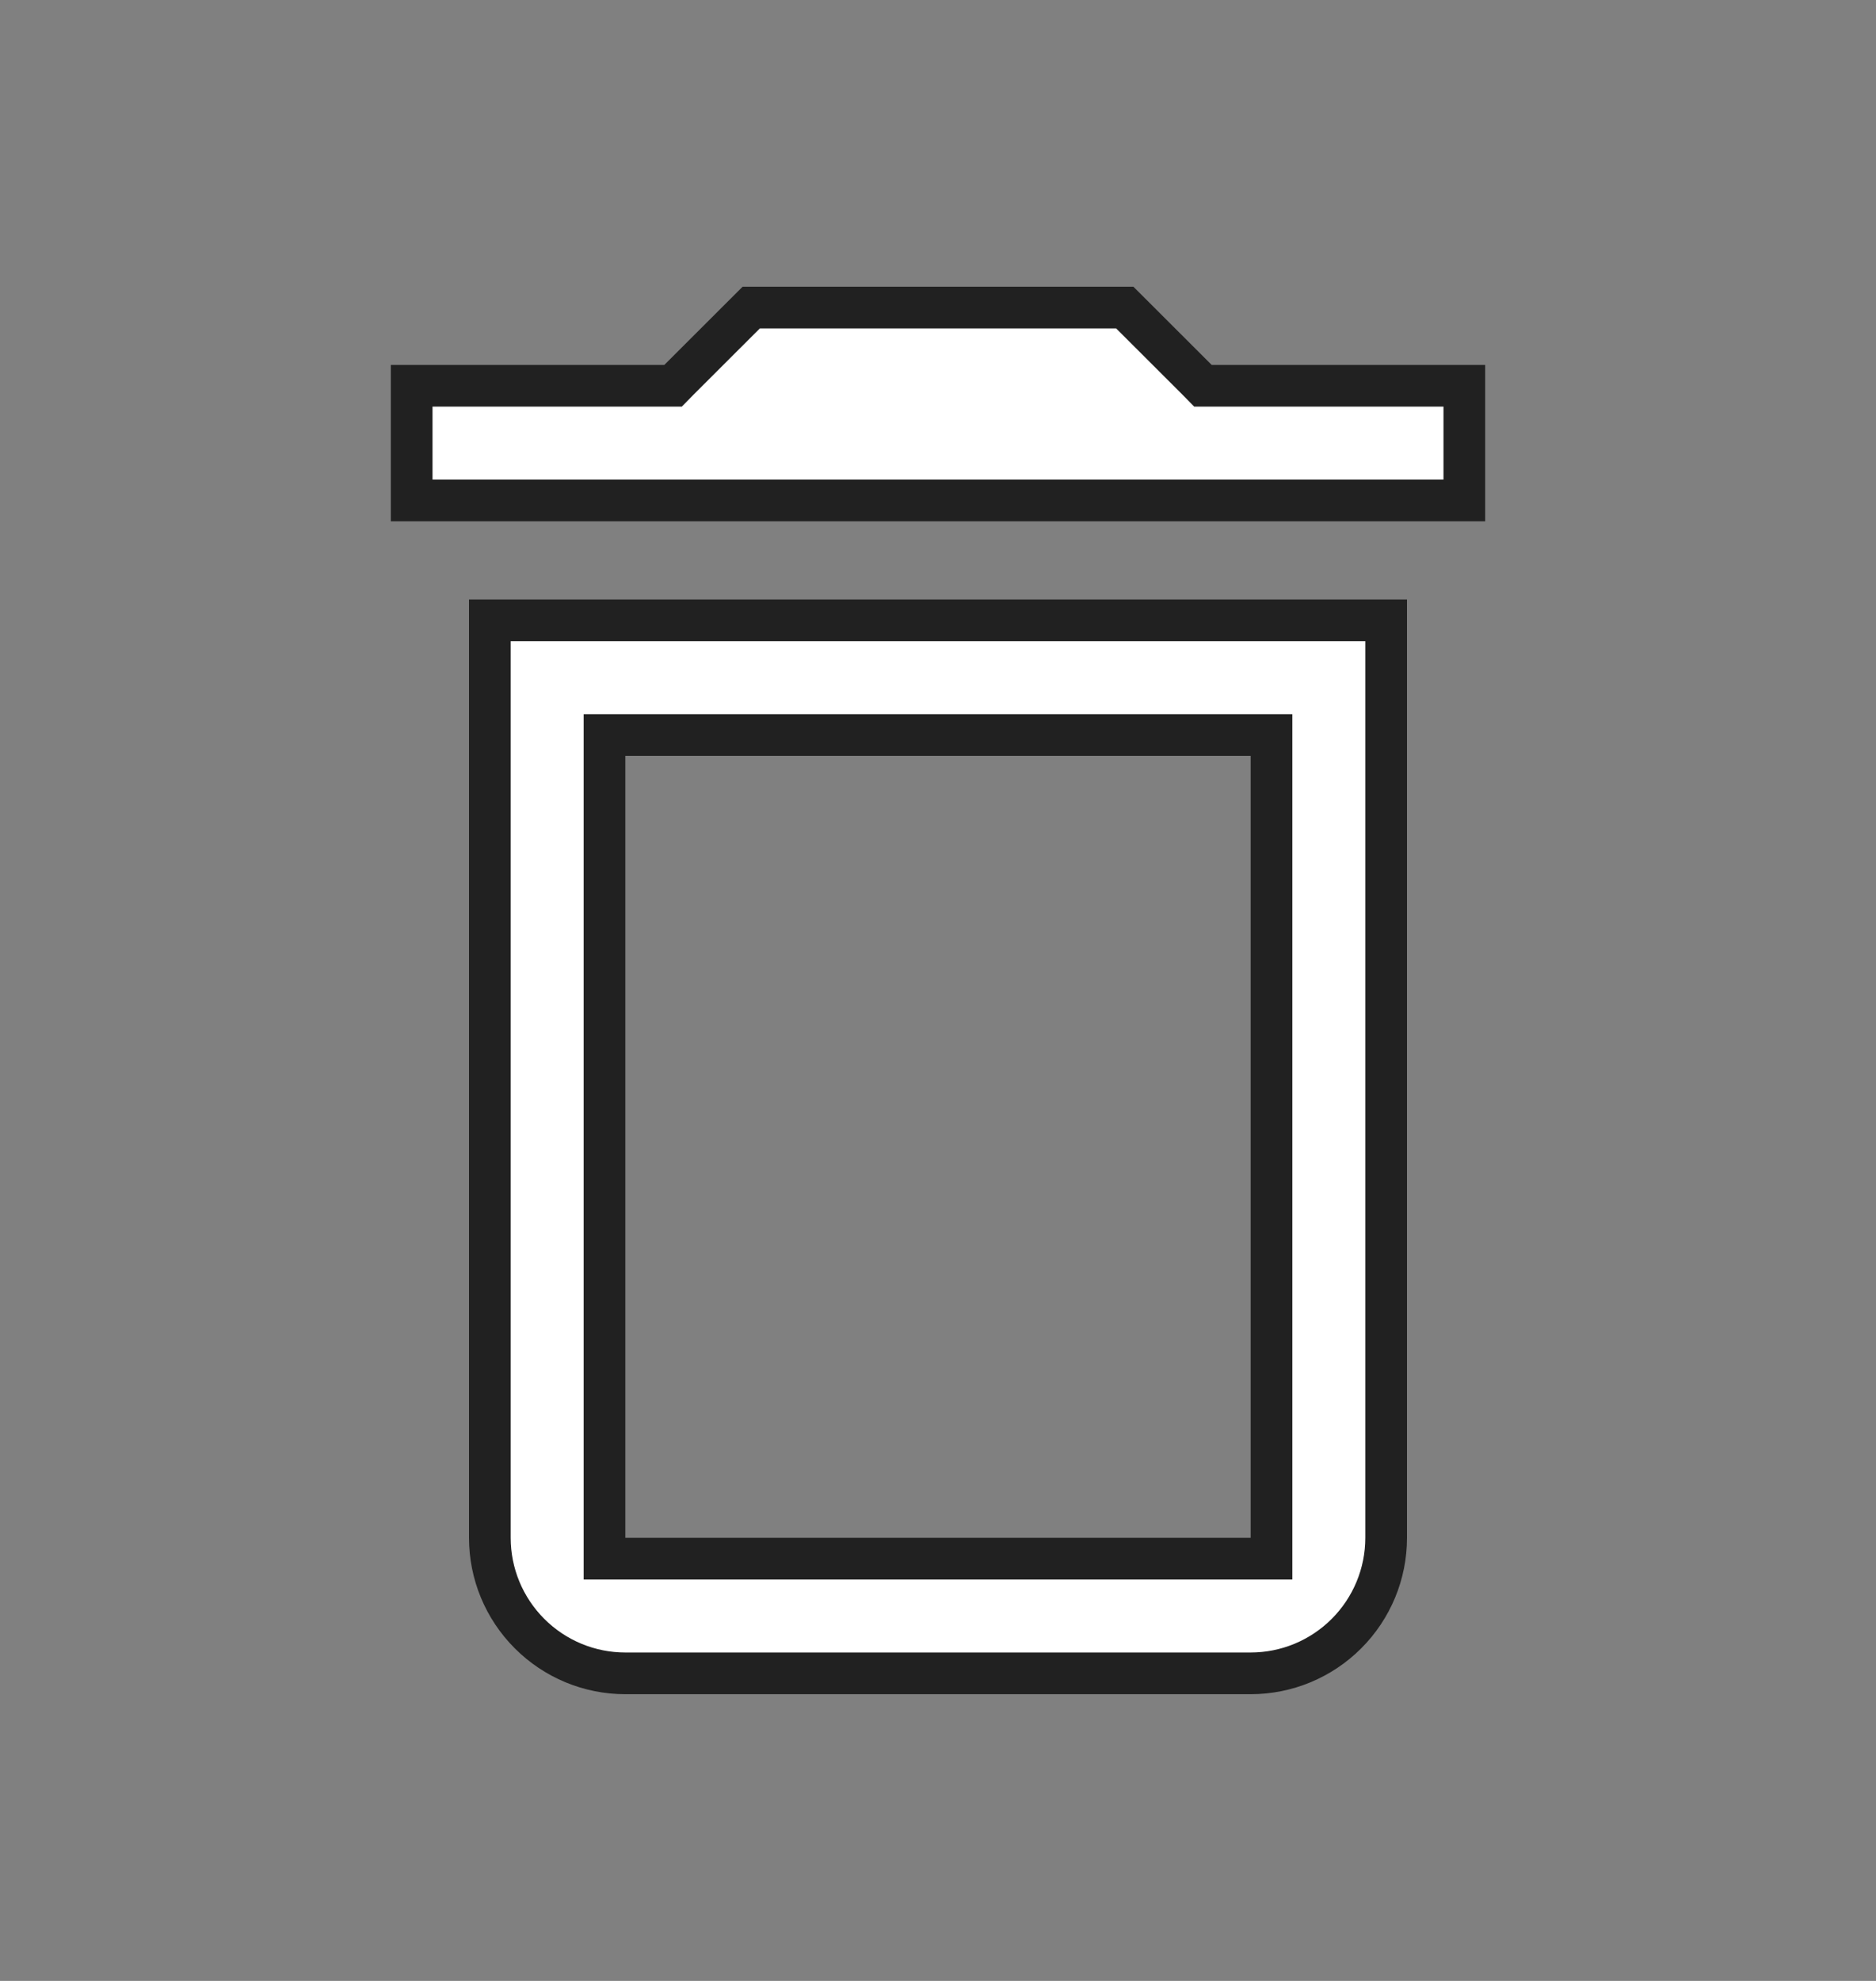 <svg width="18" height="19" viewBox="0 0 18 19" fill="none" xmlns="http://www.w3.org/2000/svg">
<rect x="0" y="0" width="18" height="19" fill="#808080" stroke="none"/>
<path d="M6 7.05H5.8V7.25V14.75V14.95H6H12H12.2V14.75V7.25V7.05H12H6ZM11.484 3.641L11.542 3.7H11.625H14.05V4.8H3.95V3.7H6.375H6.458L6.516 3.641L7.208 2.95H10.792L11.484 3.641ZM5.081 15.669C4.837 15.425 4.7 15.095 4.7 14.75V5.95H13.3V14.75C13.3 15.095 13.163 15.425 12.919 15.669C12.675 15.913 12.345 16.05 12 16.05H6C5.655 16.05 5.325 15.913 5.081 15.669Z" fill="white" stroke="#212121" stroke-width="0.4"/>
</svg>
